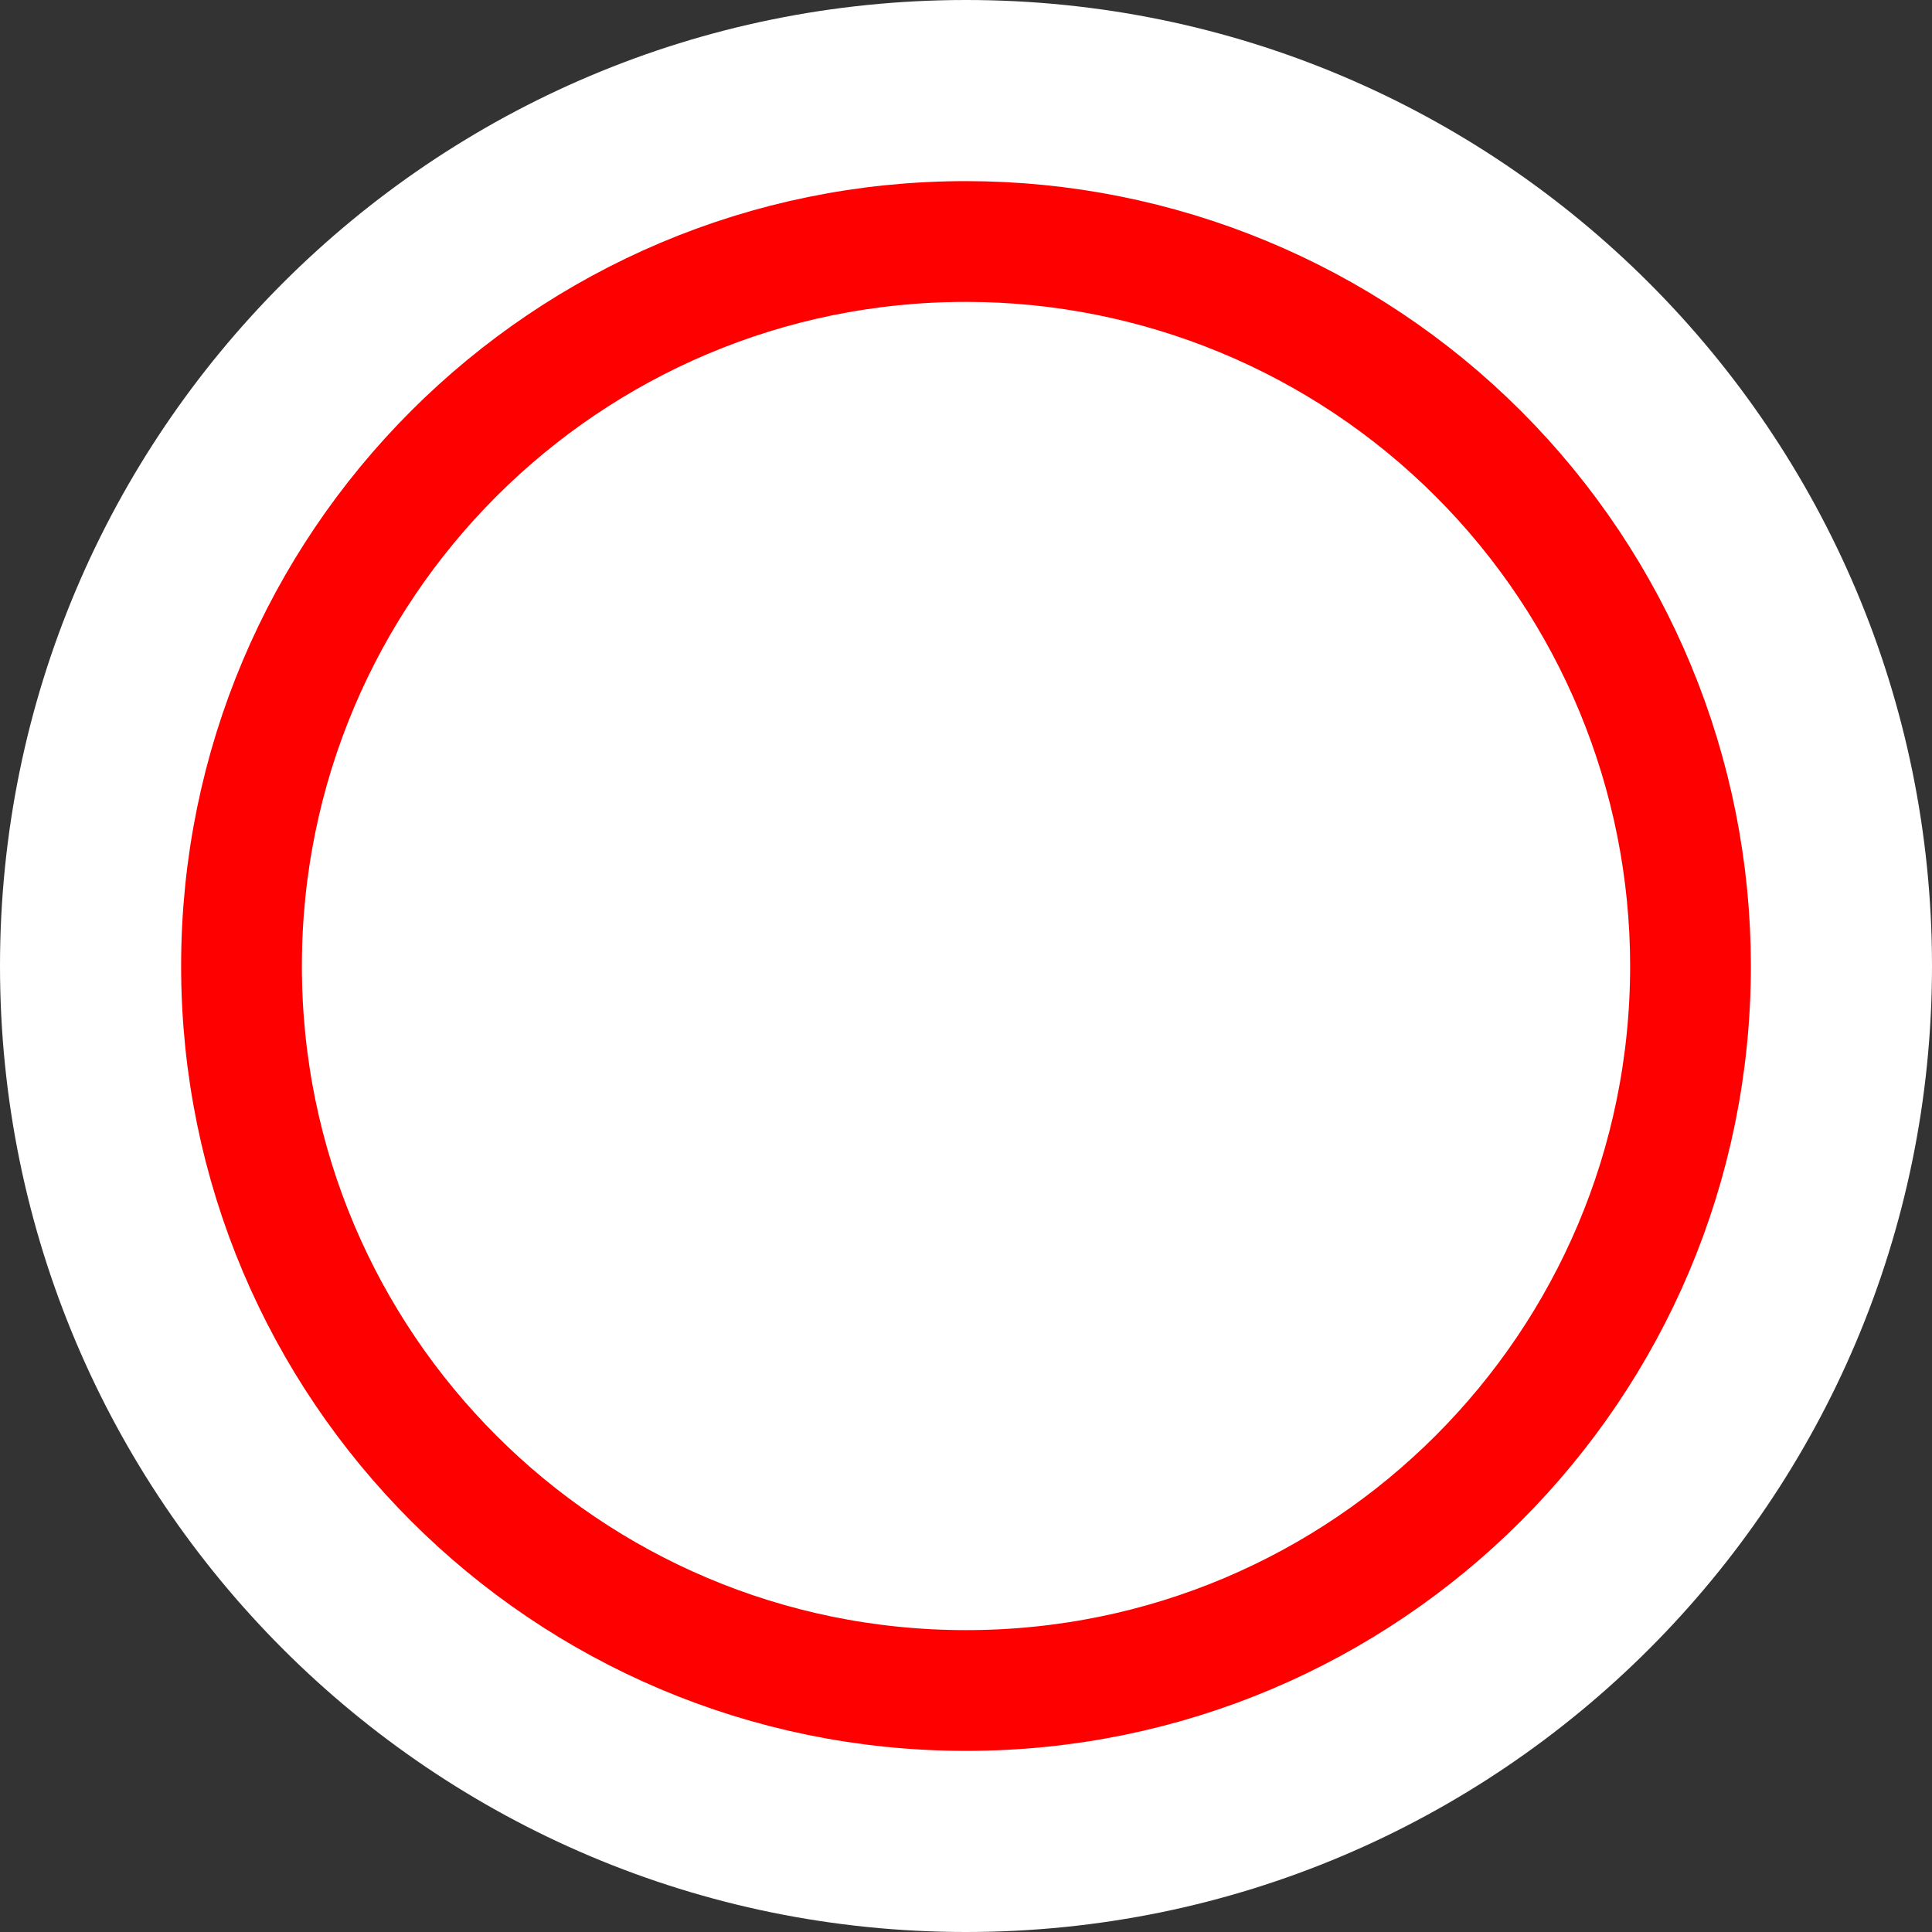 <svg width="24" height="24" viewBox="0 0 24 24" fill="none" xmlns="http://www.w3.org/2000/svg">
<rect x="0" y="0" width="24" height="24" fill="#333333" stroke="none"/>
<g clip-path="url(#clip0_24_35)">
<path d="M12 24C18.627 24 24 18.627 24 12C24 5.373 18.627 0 12 0C5.373 0 0 5.373 0 12C0 18.627 5.373 24 12 24Z" fill="white"/>
<path d="M12 3C7.029 3 3 7.029 3 12C3 16.971 7.029 21 12 21C16.971 21 21 16.971 21 12C21 9.613 20.052 7.324 18.364 5.636C16.676 3.948 14.387 3 12 3Z" fill="white" stroke="#FF0000" stroke-width="1.5"/>
</g>
<defs>
<clipPath id="clip0_24_35">
<rect width="24" height="24" fill="white"/>
</clipPath>
</defs>
</svg>
